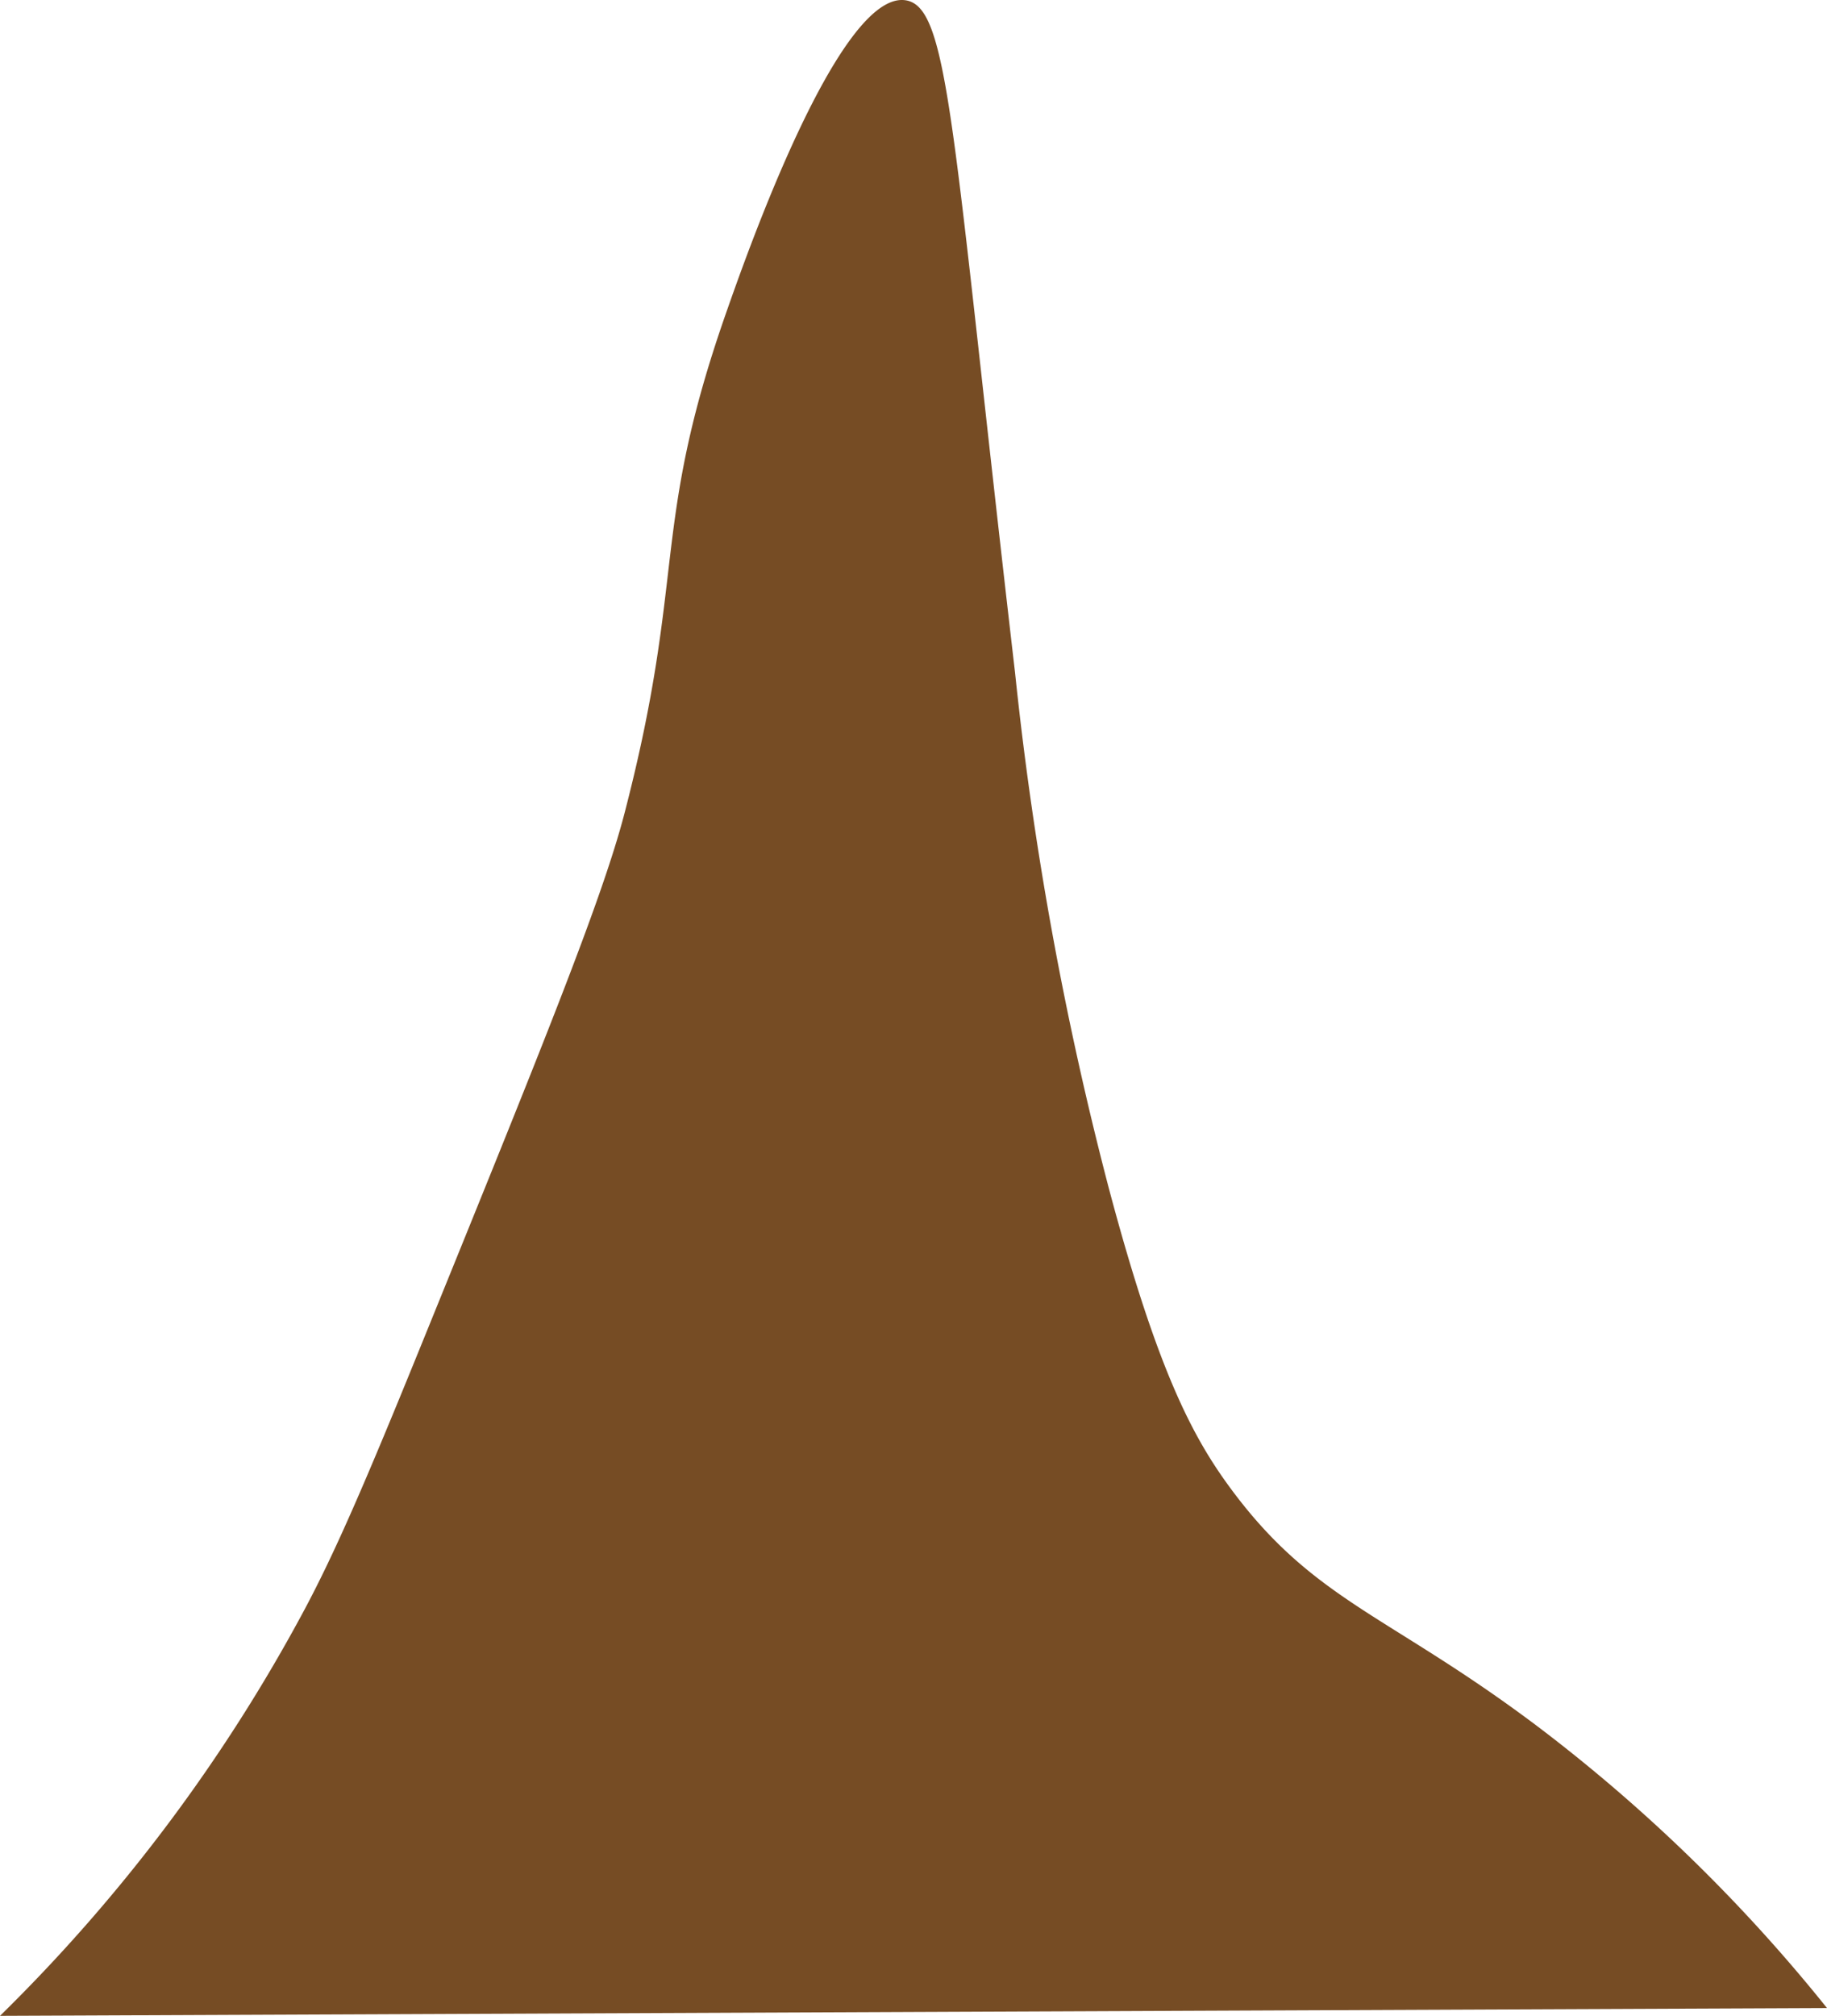 <svg xmlns="http://www.w3.org/2000/svg" width="226.79" height="250.086" viewBox="0 0 226.79 250.086">
  <title>FronRock_1</title>
  <path d="M0,250.086a208.093,208.093,0,0,0,37.8-50.4c3.792-7.1,7.551-15.761,14.538-32.953,14.932-36.739,22.4-55.109,25.2-65.9,7.692-29.65,3.224-35.275,12.6-62.028C92.6,31.783,104.17-1.248,112.426.036c5.454.849,5.739,16.1,13.568,83.35a427.4,427.4,0,0,0,11.631,63.967c6.137,23.066,10.553,31.215,15.506,37.8,10.229,13.593,19.51,15.3,37.8,29.076a203.482,203.482,0,0,1,35.86,34.89Z" fill="#764c24"/>
</svg>

